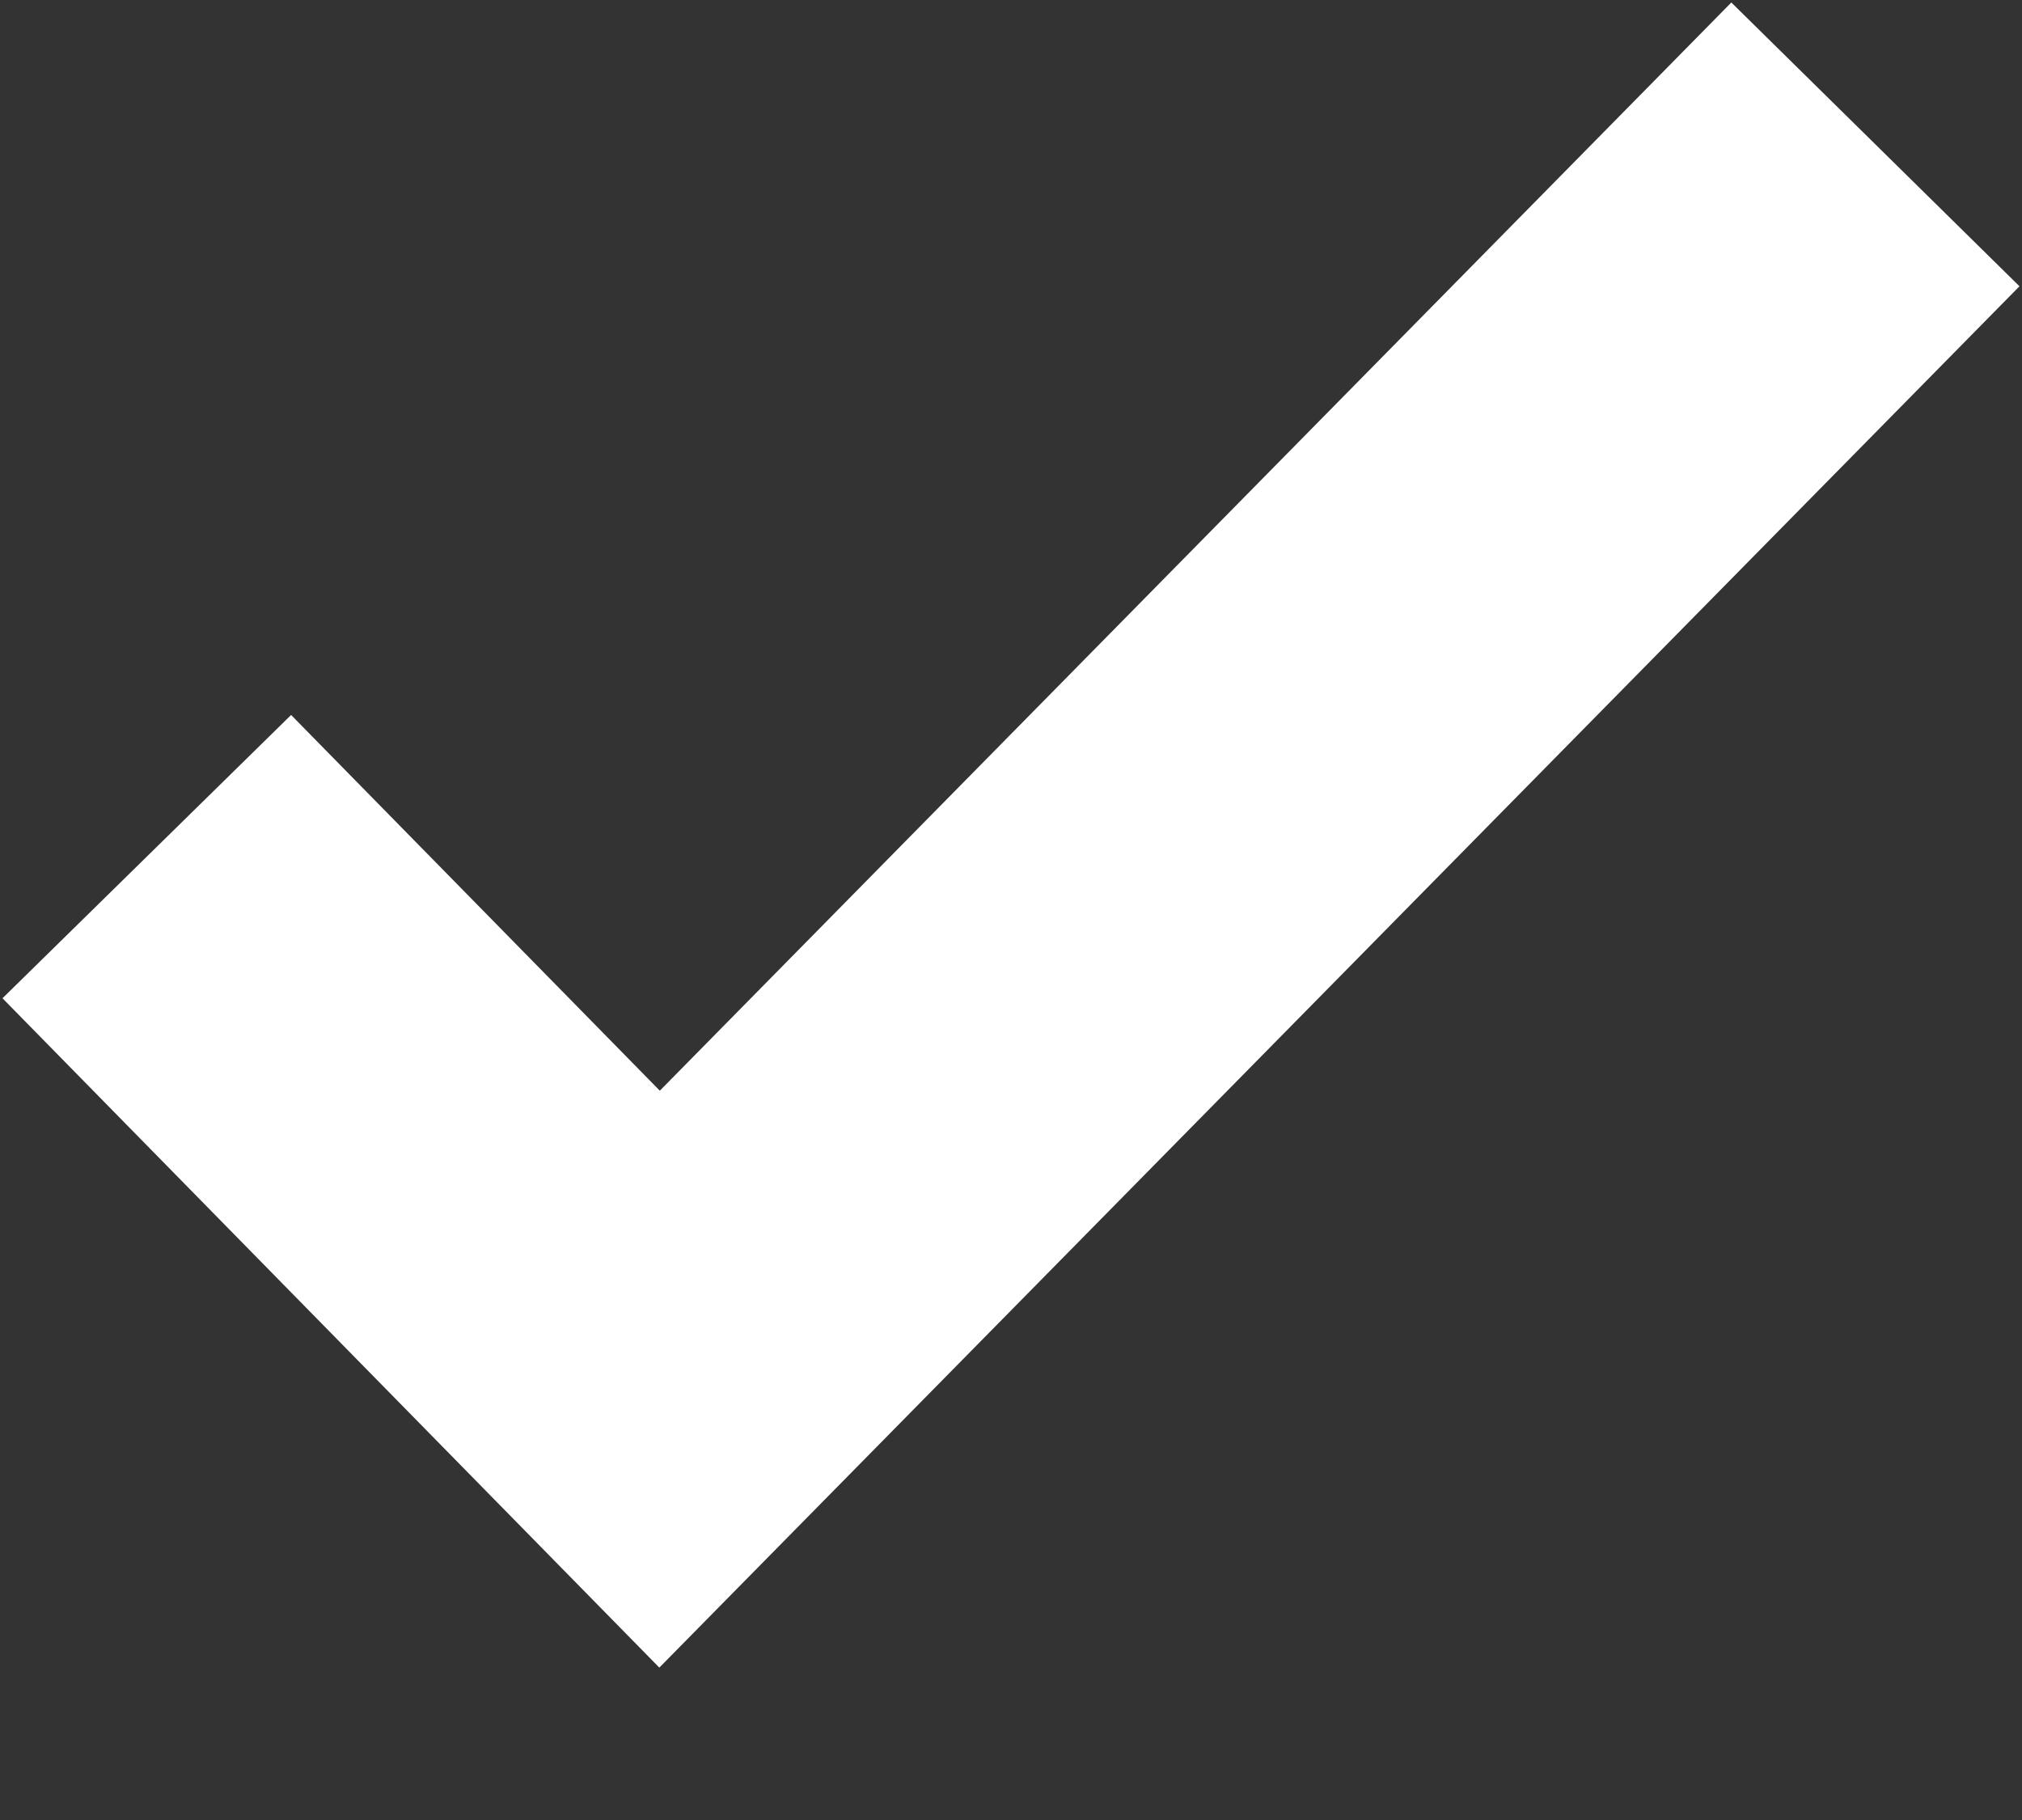 <svg width="10" height="9" viewBox="0 0 10 9" fill="none" xmlns="http://www.w3.org/2000/svg">
<rect x="0" y="0" width="10" height="9" fill="#333333" stroke="none"/>
<path d="M9.275 0.714L3.262 6.82L0.726 4.236" stroke="white" stroke-width="2"/>
</svg>
